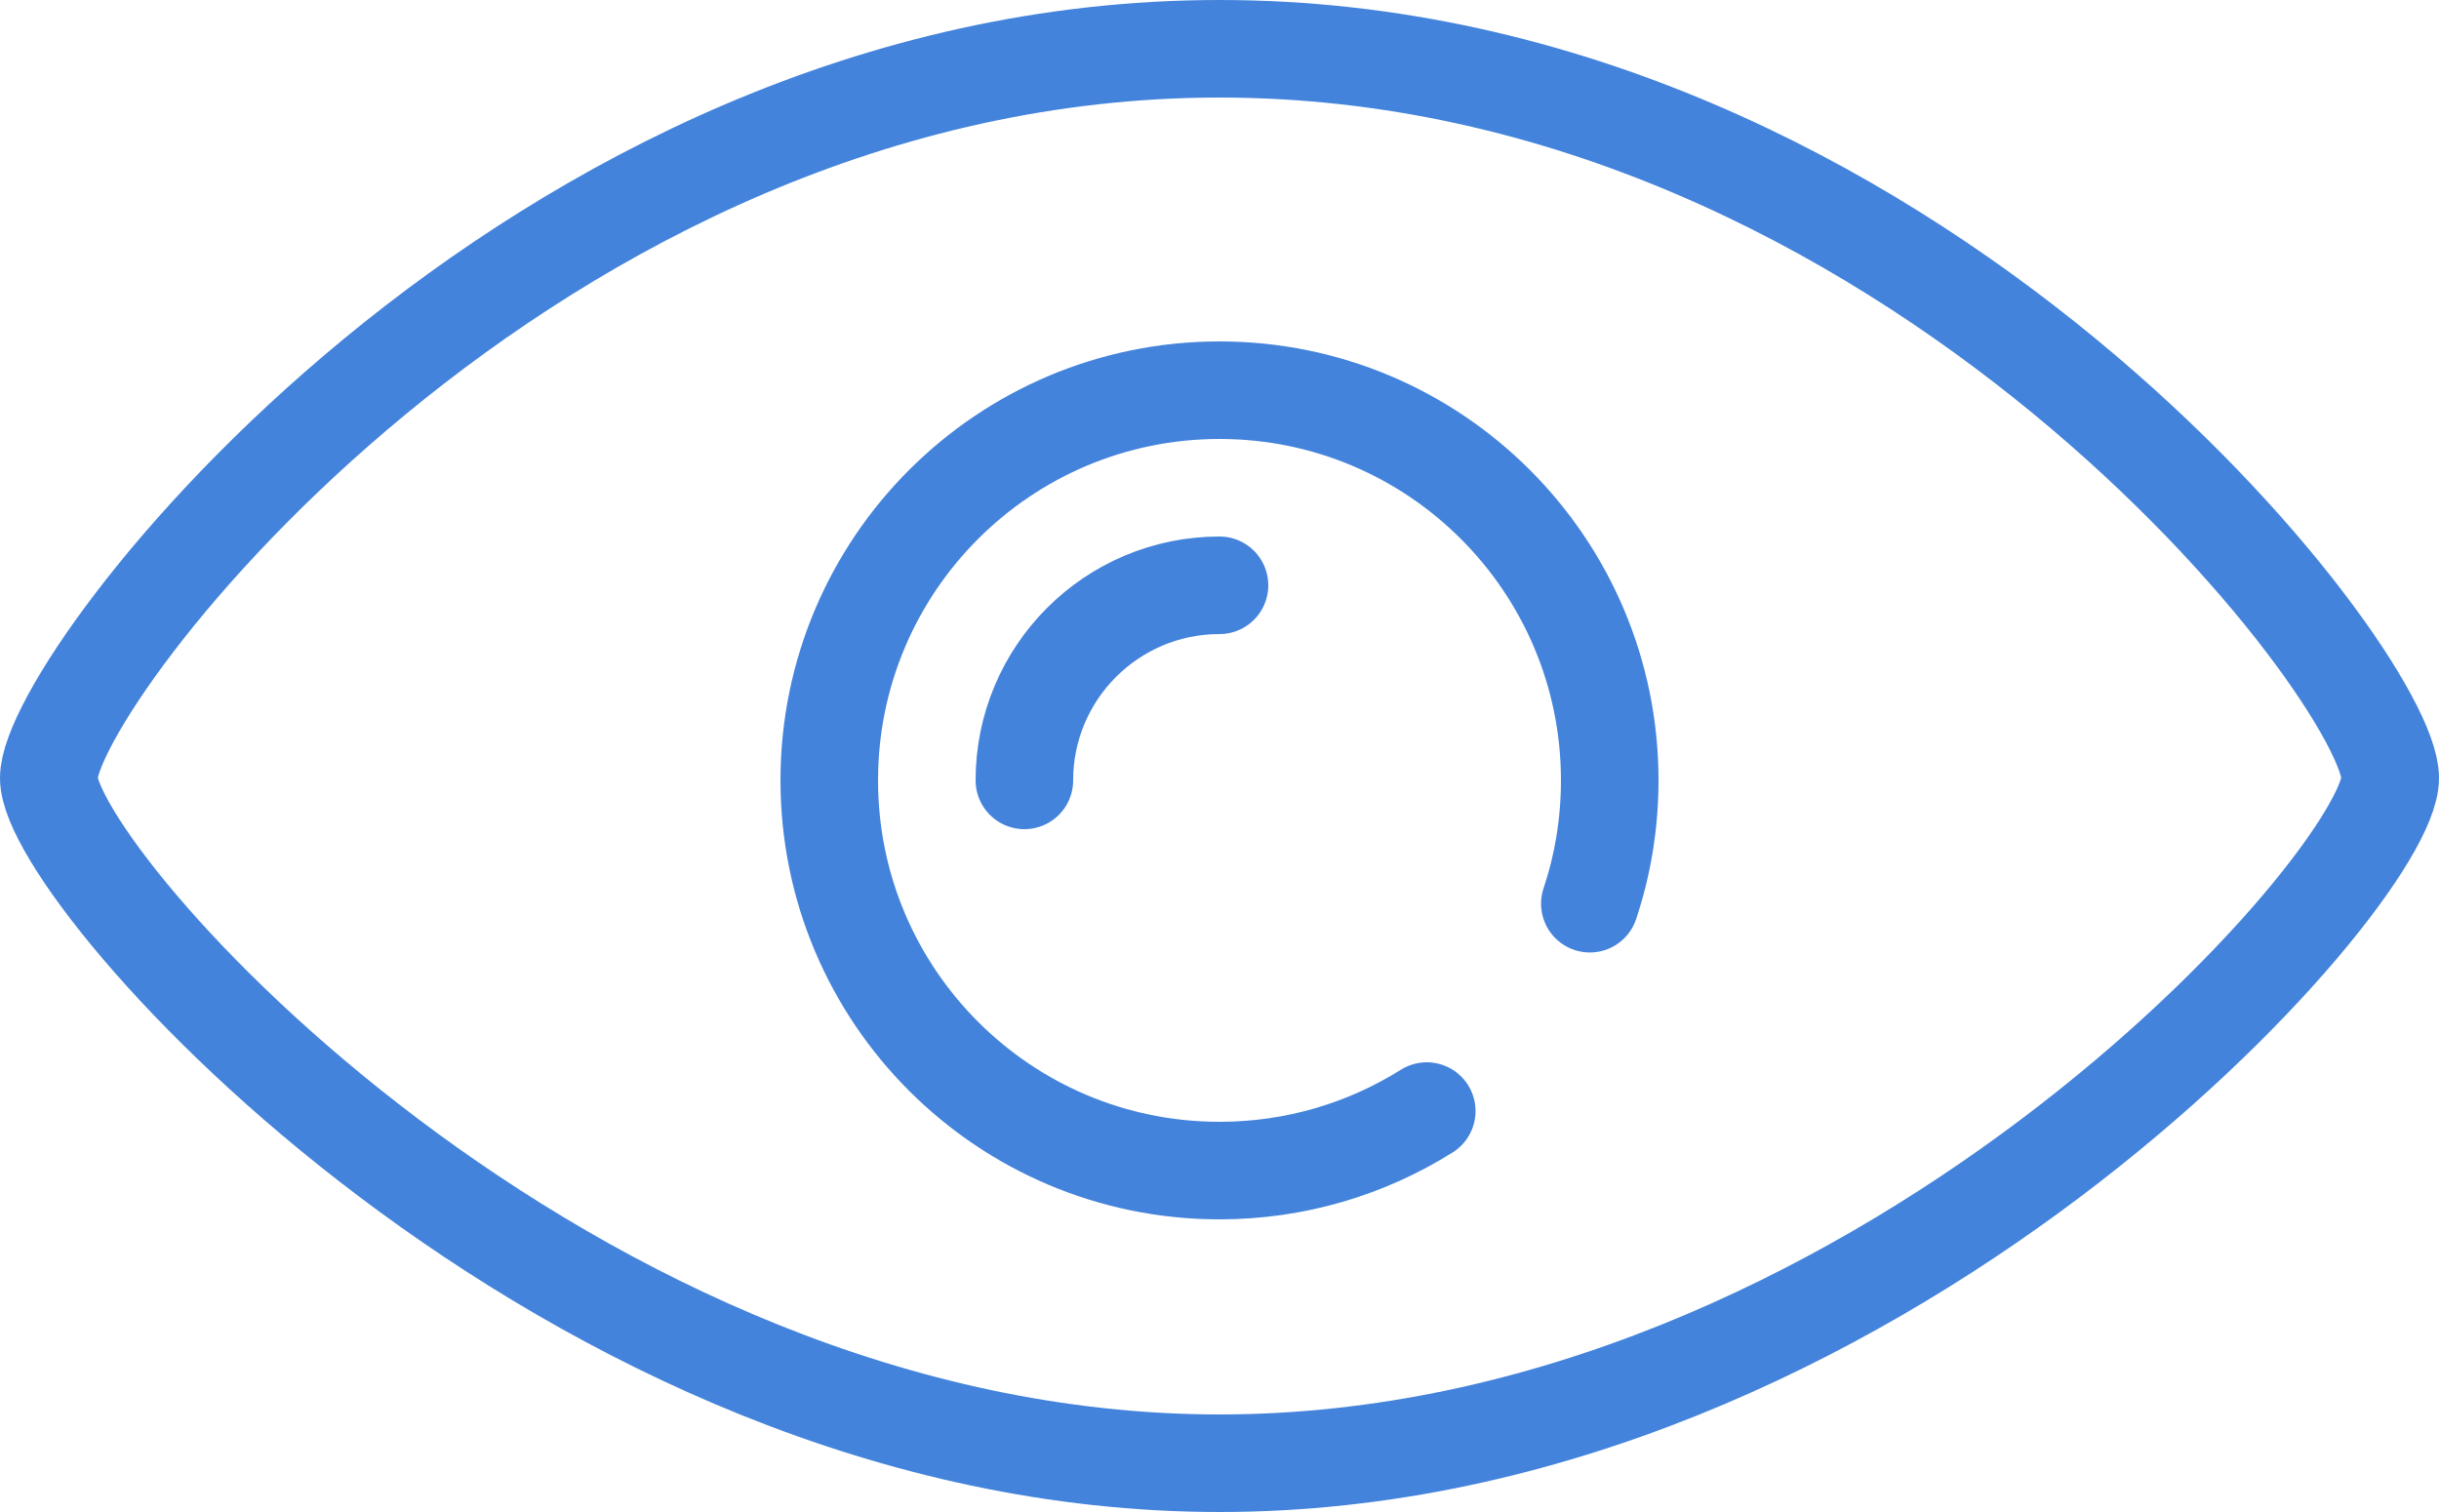 <?xml version="1.0" encoding="UTF-8" standalone="no"?>
<svg width="50px" height="31px" viewBox="0 0 50 31" version="1.1" xmlns="http://www.w3.org/2000/svg" xmlns:xlink="http://www.w3.org/1999/xlink">
    <!-- Generator: Sketch 49.3 (51167) - http://www.bohemiancoding.com/sketch -->
    <title>ic眼睛</title>
    <desc>Created with Sketch.</desc>
    <defs>
        <rect id="path-1" x="0" y="0" width="57" height="60"></rect>
    </defs>
    <g id="Page-1" stroke="none" stroke-width="1" fill="none" fill-rule="evenodd">
        <g id="1首页" transform="translate(-390, -656)">
            <g id="AI能力-灰底" transform="translate(0, 472)">
                <g id="ic眼睛" transform="translate(386, 169)">
                    <path d="M29,45 C42.426,45 53,33.01 53,30.952 C53,28.893 43.162,16 29,16 C14.838,16 5,28.924 5,30.952 C5,32.979 15.574,45 29,45 Z" id="Oval-9" stroke="#4383DB" stroke-width="2"></path>
                    <path d="M29,27 C26.791,27 25,28.791 25,31" id="Oval-11" stroke="#4383DB" stroke-width="2" stroke-linecap="round" stroke-linejoin="round"></path>
                    <path d="M36.592,33.528 C36.857,32.734 37,31.883 37,31 C37,26.582 33.418,23 29,23 C24.582,23 21,26.582 21,31 C21,35.418 24.582,39 29,39 C30.561,39 32.018,38.553 33.249,37.78" id="Oval-10" stroke="#4383DB" stroke-width="2" stroke-linecap="round" stroke-linejoin="round"></path>
                    <g id="Rectangle-36" opacity="0">
                        <use fill="#D8D8D8" fill-rule="evenodd" xlink:href="#path-1"></use>
                        <rect stroke="#979797" stroke-width="1" x="0.5" y="0.5" width="56" height="59"></rect>
                    </g>
                </g>
            </g>
        </g>
    </g>
</svg>